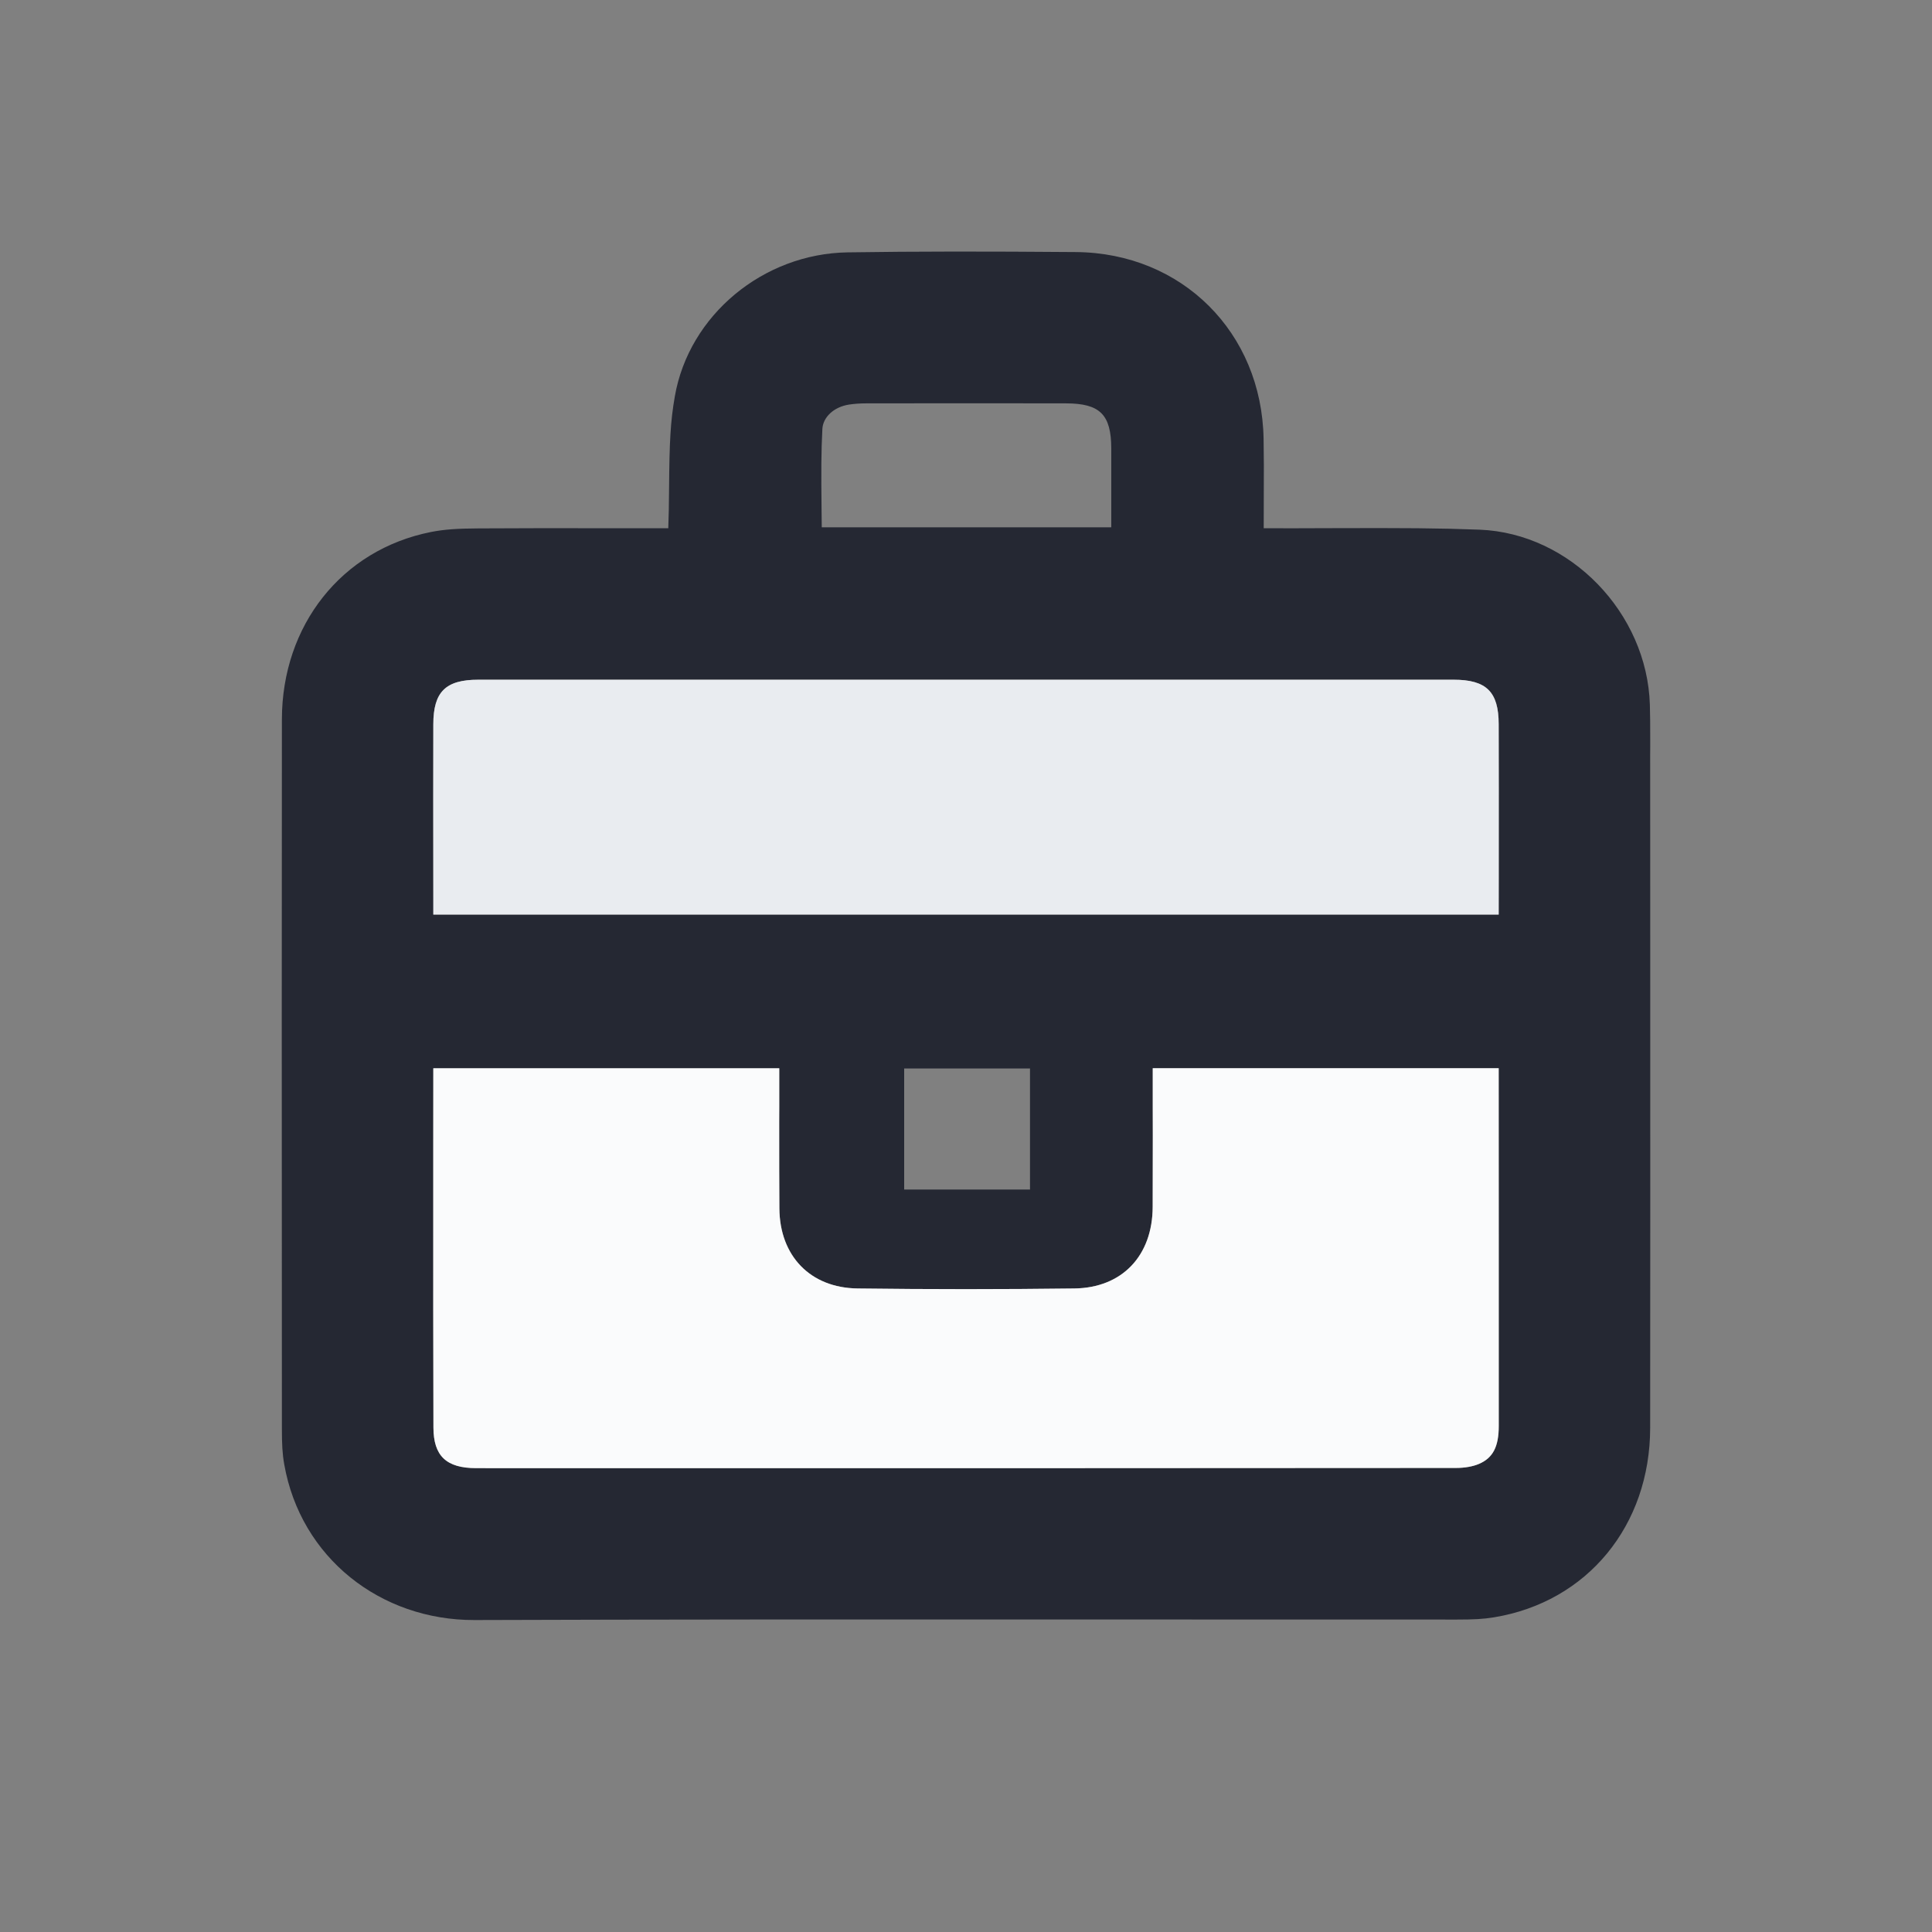 <svg width="32" height="32" viewBox="0 0 32 32" fill="none" xmlns="http://www.w3.org/2000/svg">
<rect x="0" y="0" width="32" height="32" fill="#808080" stroke="none"/>
<path fill-rule="evenodd" clip-rule="evenodd" d="M20.963 8.749C21.258 8.751 21.503 8.75 22.02 8.748L22.039 8.748C23.27 8.744 23.819 8.747 24.505 8.773C26.009 8.831 27.282 10.154 27.327 11.673C27.332 11.846 27.333 12.009 27.333 12.27C27.333 12.313 27.333 12.313 27.333 12.355C27.332 12.43 27.332 12.43 27.332 12.505C27.333 13.784 27.333 13.784 27.333 15.062C27.334 19.355 27.334 21.263 27.332 23.648C27.331 25.268 26.291 26.534 24.745 26.788C24.567 26.817 24.412 26.825 24.135 26.825C22.77 26.825 21.677 26.825 19.22 26.824C18.965 26.824 18.965 26.824 18.709 26.824C13.571 26.822 10.909 26.823 7.86 26.833C6.301 26.838 4.98 25.8 4.708 24.255C4.677 24.081 4.669 23.919 4.669 23.666C4.666 17.932 4.666 15.198 4.669 11.918C4.67 10.357 5.66 9.106 7.136 8.812C7.364 8.767 7.58 8.754 7.923 8.752C8.571 8.748 9.089 8.748 10.255 8.749C10.666 8.749 10.674 8.749 11.069 8.749C11.069 8.735 11.069 8.72 11.07 8.705C11.077 8.532 11.079 8.391 11.082 8.073C11.088 7.324 11.104 6.985 11.177 6.567C11.411 5.216 12.645 4.201 14.039 4.18C15.169 4.163 16.337 4.163 17.82 4.175C19.577 4.189 20.899 5.506 20.929 7.269C20.934 7.562 20.935 7.796 20.932 8.321C20.931 8.53 20.931 8.637 20.931 8.749C20.941 8.749 20.952 8.749 20.963 8.749ZM18.406 8.734C18.406 8.691 18.406 8.639 18.406 8.566C18.406 7.996 18.406 7.744 18.406 7.429C18.405 6.867 18.22 6.682 17.657 6.681C16.654 6.679 15.608 6.679 14.348 6.681C14.244 6.681 14.149 6.688 14.063 6.701C13.81 6.74 13.631 6.91 13.621 7.106C13.602 7.482 13.6 7.783 13.608 8.479C13.609 8.58 13.61 8.662 13.611 8.734H18.406ZM17.06 19.703V17.697H14.976V19.703H17.06ZM24.824 14.549C24.825 13.272 24.825 12.704 24.823 11.994C24.822 11.458 24.619 11.258 24.076 11.258C18.692 11.257 13.307 11.257 7.923 11.258C7.381 11.258 7.178 11.458 7.177 11.996C7.175 12.795 7.175 13.434 7.177 14.873C7.177 15.02 7.177 15.055 7.177 15.148H24.823C24.823 14.898 24.823 14.862 24.824 14.549ZM7.176 18.987C7.175 21.316 7.175 22.35 7.179 23.643C7.18 24.114 7.391 24.317 7.887 24.317C14.062 24.319 19.194 24.318 24.114 24.314C24.26 24.314 24.396 24.29 24.496 24.247C24.728 24.148 24.824 23.961 24.824 23.619C24.824 22.86 24.824 22.254 24.824 20.889L24.824 20.585C24.824 19.288 24.823 18.504 24.823 17.693L19.093 17.693C19.093 17.975 19.093 17.999 19.093 18.325C19.093 18.565 19.093 18.565 19.094 18.805C19.094 19.276 19.093 19.638 19.092 19.991C19.089 20.798 18.587 21.332 17.793 21.341C16.598 21.356 15.401 21.356 14.206 21.341C13.422 21.332 12.914 20.803 12.909 20.015C12.906 19.6 12.906 19.198 12.906 18.576C12.907 18.455 12.907 18.455 12.907 18.333C12.907 18.003 12.907 17.978 12.907 17.694H7.177C7.177 18.263 7.177 18.318 7.176 18.987Z" fill="#252833"/>
<path d="M24.824 14.549C24.825 13.272 24.825 12.704 24.823 11.994C24.822 11.458 24.619 11.258 24.076 11.258C18.692 11.257 13.307 11.257 7.923 11.258C7.381 11.258 7.178 11.458 7.177 11.996C7.175 12.795 7.175 13.434 7.177 14.873C7.177 15.02 7.177 15.055 7.177 15.148H24.823C24.823 14.898 24.823 14.862 24.824 14.549Z" fill="#E9ECF0"/>
<path d="M7.176 18.987C7.175 21.316 7.175 22.35 7.179 23.643C7.18 24.114 7.391 24.317 7.887 24.317C14.062 24.319 19.194 24.318 24.114 24.314C24.26 24.314 24.396 24.29 24.496 24.247C24.728 24.148 24.824 23.961 24.824 23.619C24.824 22.86 24.824 22.254 24.824 20.889L24.824 20.585C24.824 19.288 24.823 18.504 24.823 17.693L19.093 17.693C19.093 17.975 19.093 17.999 19.093 18.325C19.093 18.565 19.093 18.565 19.094 18.805C19.094 19.276 19.093 19.638 19.092 19.991C19.089 20.798 18.587 21.332 17.793 21.341C16.598 21.356 15.401 21.356 14.206 21.341C13.422 21.332 12.914 20.803 12.909 20.015C12.906 19.6 12.906 19.198 12.906 18.576C12.907 18.455 12.907 18.455 12.907 18.333C12.907 18.003 12.907 17.978 12.907 17.694H7.177C7.177 18.263 7.177 18.318 7.176 18.987Z" fill="#FAFBFC"/>
</svg>
